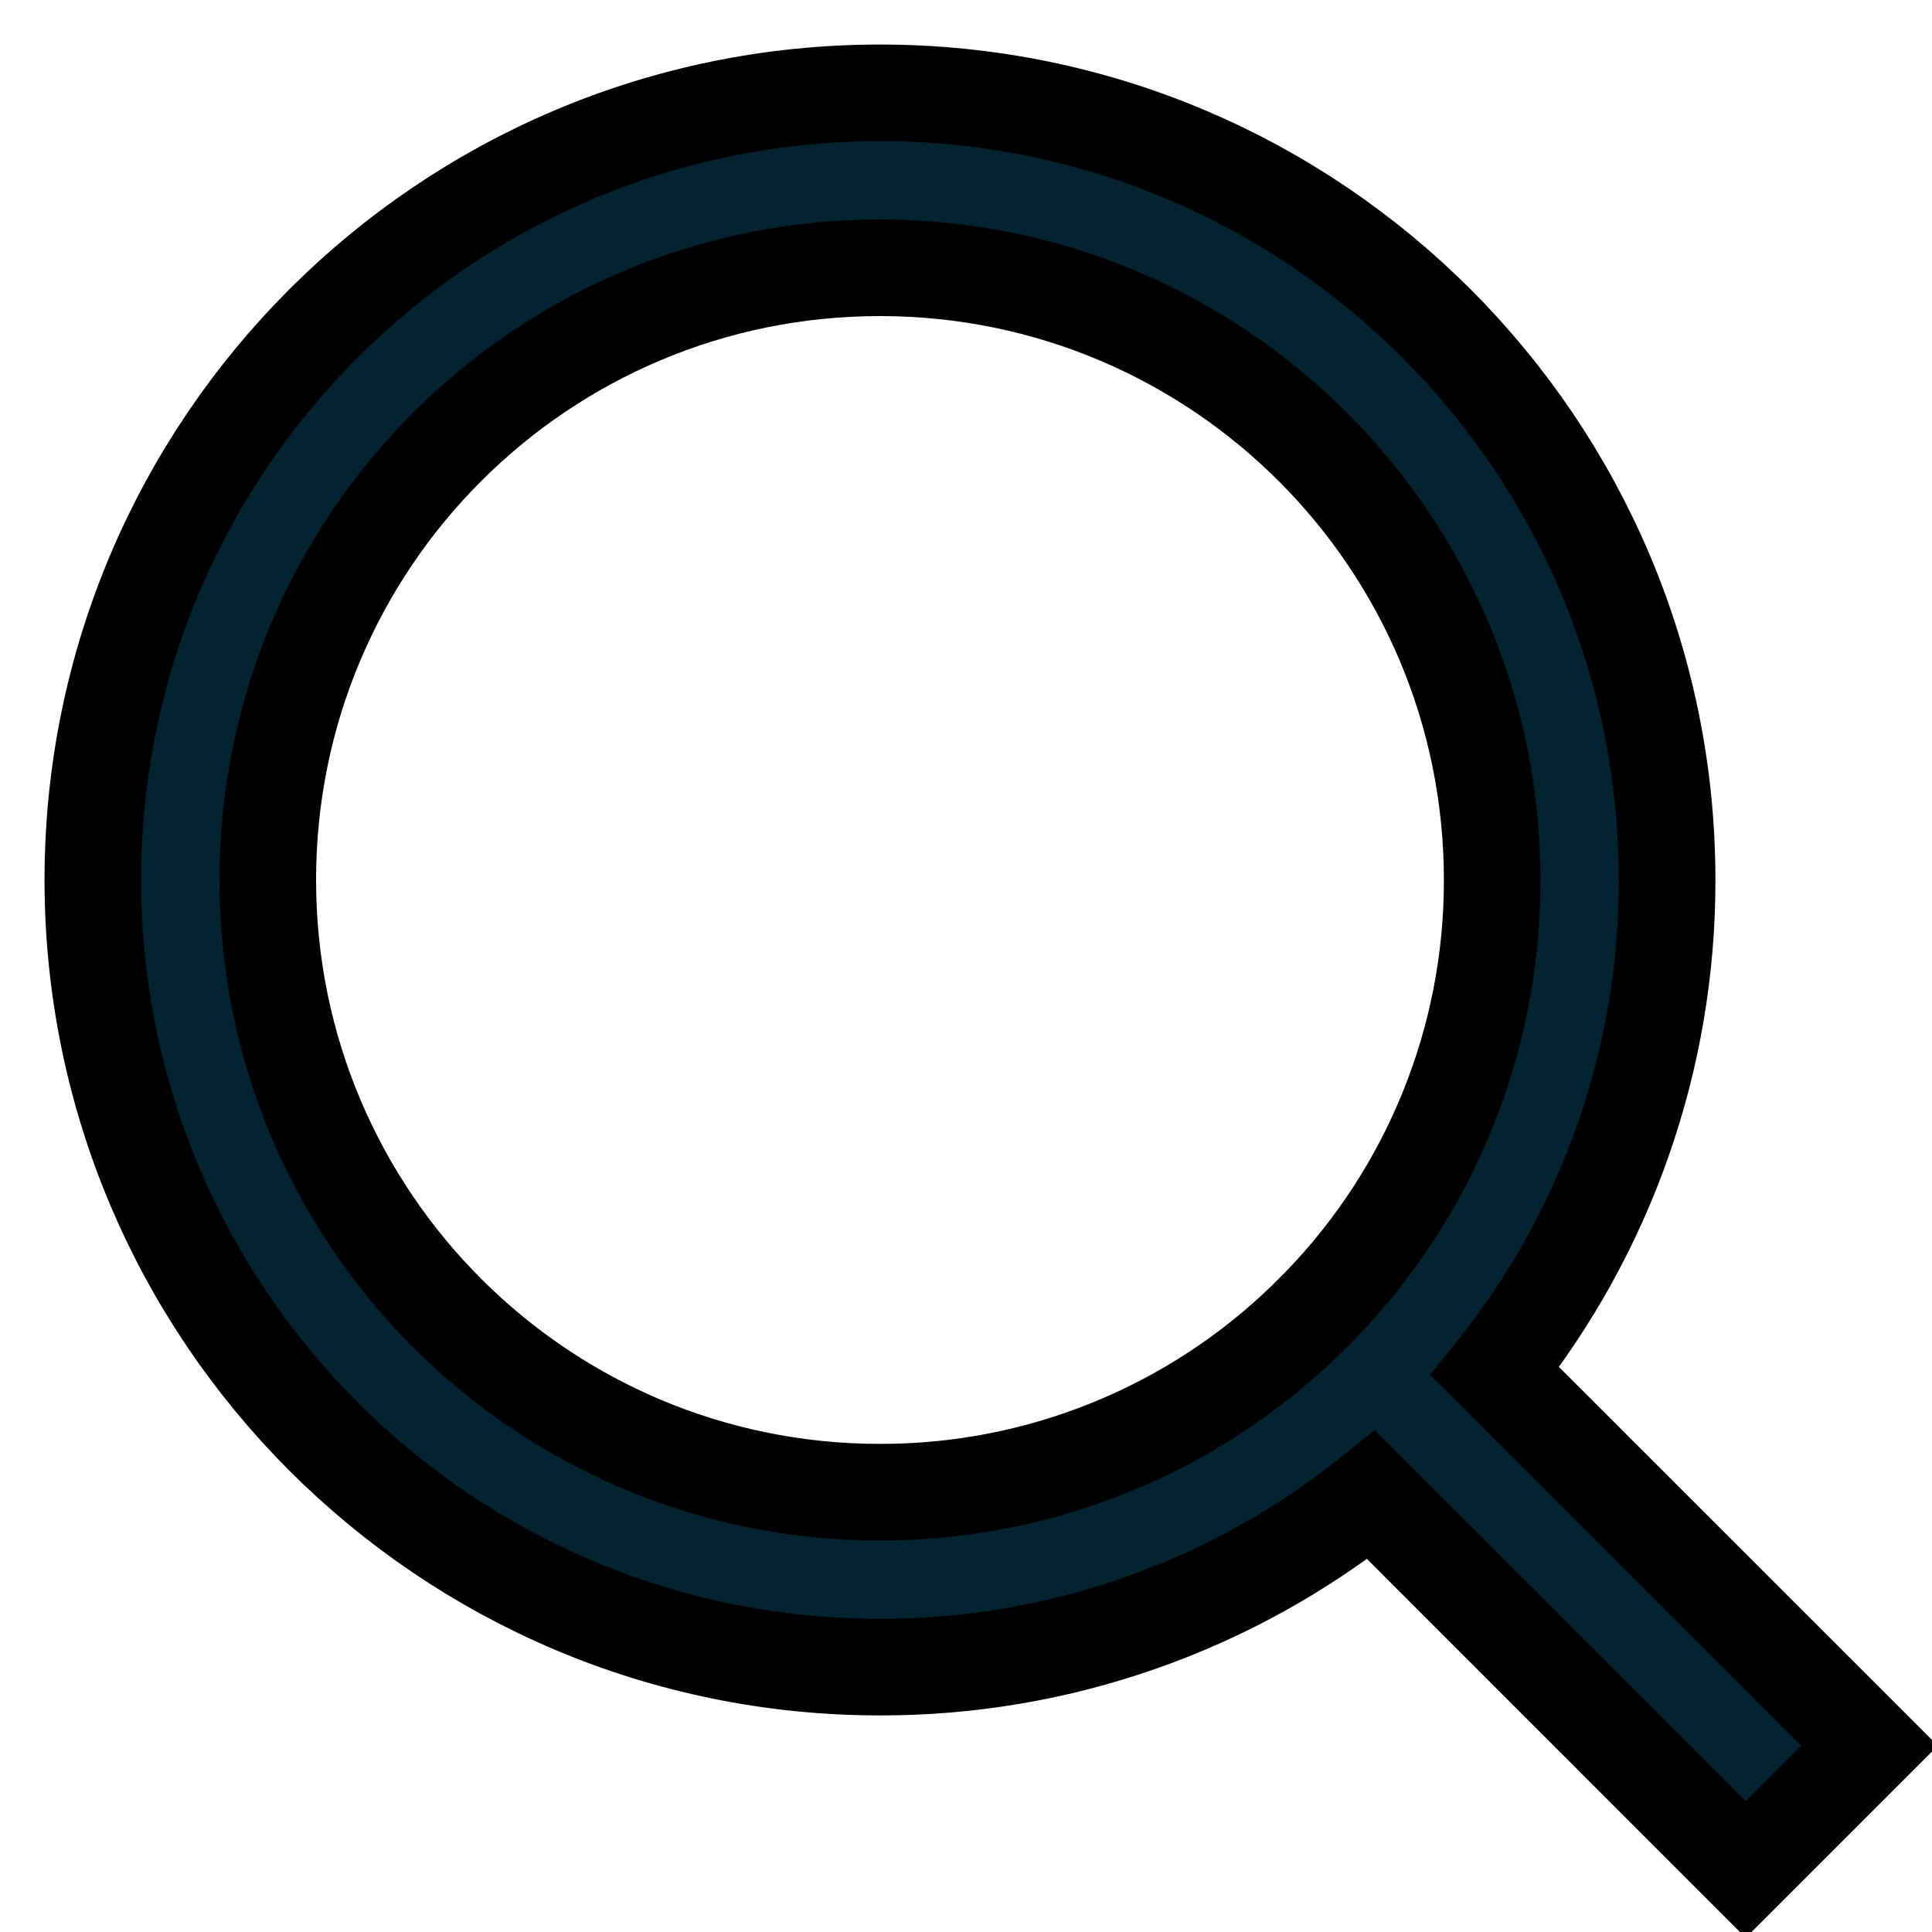 <svg width="20" height="20" viewBox="0 0 20 20" fill="current" stroke="current" xmlns="http://www.w3.org/2000/svg">
<path d="M15.475 14.195L19.353 18.072L18.072 19.353L14.195 15.475C12.752 16.632 10.958 17.261 9.109 17.258C4.612 17.258 0.961 13.607 0.961 9.109C0.961 4.612 4.612 0.961 9.109 0.961C13.607 0.961 17.258 4.612 17.258 9.109C17.261 10.958 16.632 12.752 15.475 14.195ZM13.659 13.523C14.808 12.342 15.45 10.758 15.447 9.109C15.447 5.607 12.611 2.772 9.109 2.772C5.607 2.772 2.772 5.607 2.772 9.109C2.772 12.611 5.607 15.447 9.109 15.447C10.758 15.45 12.342 14.808 13.523 13.659L13.659 13.523Z" fill="#042330"/>
</svg>

